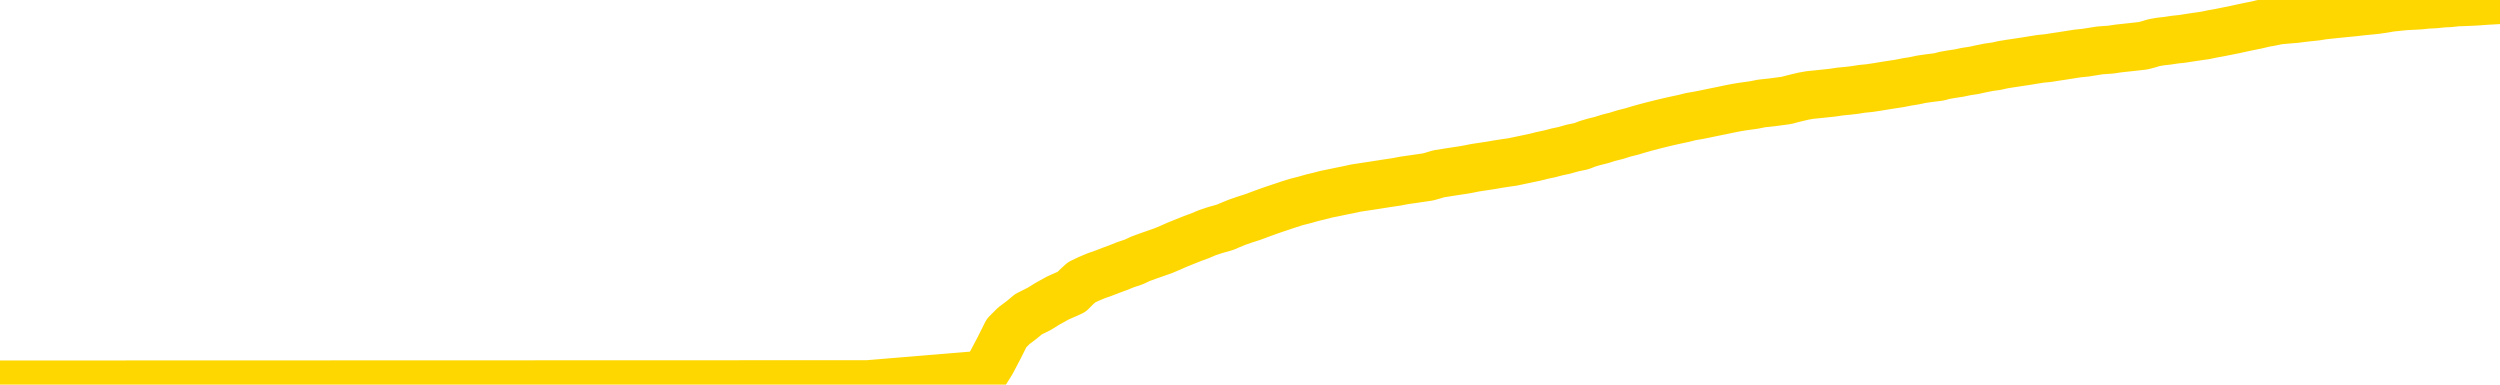 <svg xmlns="http://www.w3.org/2000/svg" version="1.1" viewBox="0 0 6500 1000">
	<path fill="none" stroke="gold" stroke-width="125" stroke-linecap="round" stroke-linejoin="round" d="M0 1016  L-717165 1016 L-714561 1016 L-712893 1016 L-694564 1016 L-694394 1016 L-687236 1016 L-687203 1016 L-673772 1016 L-670850 1016 L-657509 1016 L-653340 1016 L-652180 1015 L-651561 1015 L-649549 1015 L-645777 1015 L-645177 1015 L-644849 1014 L-644636 1014 L-644094 1014 L-642856 1014 L-641677 1013 L-638812 1013 L-638290 1012 L-633435 1012 L-630497 1012 L-630455 1012 L-630146 1012 L-629894 1012 L-627299 1012 L-623044 1012 L-623026 1012 L-621789 1012 L-619912 1012 L-617958 1012 L-617010 1012 L-616739 1011 L-616430 1011 L-616332 1011 L-615501 1011 L-613470 1011 L-613180 1011 L-611034 1011 L-610878 1010 L-607222 1010 L-606971 1010 L-606872 1010 L-606355 1010 L-604204 1010 L-603275 1011 L-601749 1011 L-600509 1011 L-598963 1011 L-596001 1011 L-594879 1011 L-594570 1011 L-593359 1011 L-590352 1011 L-590333 1011 L-589985 1011 L-589772 1011 L-589646 1010 L-589404 1010 L-589366 1010 L-589347 1010 L-589327 1010 L-589269 1010 L-589210 1010 L-589192 1009 L-588749 1009 L-587509 1009 L-585964 1009 L-582576 1009 L-576850 1009 L-576648 1009 L-575012 1009 L-573290 1009 L-571858 1009 L-571626 1009 L-570911 1009 L-564778 1009 L-564411 1008 L-564256 1008 L-563678 1008 L-563385 1008 L-562418 1008 L-562108 1008 L-561509 1008 L-559903 1008 L-559168 1008 L-558858 1008 L-558090 1008 L-556054 1008 L-555629 1008 L-554816 1008 L-547387 1007 L-546864 1007 L-546691 1007 L-545956 1007 L-544388 1007 L-543982 1007 L-541757 1007 L-540809 1007 L-540385 1007 L-540054 1007 L-539010 1007 L-536902 1006 L-536650 1006 L-536031 1006 L-535219 1006 L-533111 1006 L-533062 1006 L-531134 1006 L-530808 1006 L-530673 1006 L-530170 1006 L-528757 1005 L-528254 1005 L-527733 1005 L-524173 1005 L-523438 1005 L-521013 1005 L-519724 1004 L-519317 1004 L-516164 1004 L-516009 1004 L-515989 1004 L-515623 1004 L-514364 1005 L-513649 1005 L-512759 1005 L-512352 1005 L-511424 1005 L-510315 1005 L-510012 1005 L-503763 1005 L-502816 1005 L-501190 1005 L-500688 1005 L-497012 1005 L-496180 1005 L-492227 1005 L-490815 1005 L-488326 1005 L-487649 1005 L-487610 1005 L-486740 1005 L-483528 1005 L-480665 1005 L-479697 1005 L-478576 1005 L-478557 1004 L-476932 1004 L-476468 1004 L-476376 1004 L-470007 1004 L-469058 1004 L-466601 1004 L-465729 1004 L-464493 1004 L-462491 1004 L-462094 1004 L-460657 1003 L-458631 1003 L-458418 1003 L-457238 1003 L-455730 1003 L-455709 1003 L-453697 1003 L-452828 1003 L-451957 1003 L-451372 1003 L-450835 1003 L-450177 1003 L-448939 1002 L-448378 1002 L-447197 1002 L-445960 1002 L-445921 1002 L-445534 1002 L-444993 1002 L-444219 1002 L-443097 1002 L-441007 1002 L-440674 1002 L-440388 1002 L-439460 1002 L-438977 1001 L-438241 1001 L-434610 1001 L-433482 1001 L-433327 1001 L-432301 1001 L-428587 1001 L-427369 1001 L-425551 1001 L-422765 1001 L-422204 1001 L-418316 1001 L-415839 1001 L-414504 1001 L-414001 1001 L-413518 1000 L-410829 1000 L-407057 1000 L-404600 1000 L-403420 1000 L-402781 1000 L-400421 1000 L-400344 1000 L-399296 1000 L-399203 1000 L-398700 1000 L-398254 1000 L-398197 1000 L-397983 1000 L-395024 1000 L-392316 1000 L-392161 1000 L-388640 1000 L-388117 1000 L-387150 1000 L-386801 999 L-385757 999 L-384829 999 L-384403 999 L-382894 999 L-381927 999 L-381908 999 L-380012 995 L-379896 991 L-379848 986 L-379824 982 L-376820 982 L-374789 982 L-373028 982 L-372661 982 L-372216 982 L-371849 982 L-371435 982 L-369450 981 L-369237 981 L-369082 981 L-367476 981 L-366355 981 L-365406 981 L-364149 981 L-362504 981 L-361325 981 L-354735 981 L-354689 981 L-354283 981 L-353238 981 L-353103 981 L-351420 981 L-351400 981 L-350063 980 L-348827 980 L-348673 980 L-348299 980 L-348093 980 L-347783 980 L-347009 980 L-344688 980 L-344030 980 L-341902 980 L-340180 980 L-339986 980 L-337433 980 L-337157 979 L-336969 979 L-336136 979 L-335364 979 L-334666 979 L-329665 979 L-329289 979 L-325036 979 L-324549 985 L-324530 985 L-324451 985 L-324375 985 L-324356 979 L-323543 979 L-322789 979 L-321570 979 L-320138 979 L-320042 978 L-319867 978 L-319513 978 L-318204 978 L-316346 978 L-314644 978 L-314141 978 L-313876 978 L-313483 978 L-313349 978 L-312439 978 L-312063 978 L-311134 978 L-310795 978 L-310755 978 L-310718 978 L-308802 978 L-308628 978 L-307100 978 L-306771 978 L-306655 977 L-306248 977 L-305900 977 L-304256 977 L-303705 977 L-303462 977 L-302921 977 L-302090 977 L-301548 977 L-300013 977 L-299921 977 L-299884 977 L-299748 977 L-299361 977 L-298336 976 L-296460 976 L-296364 976 L-295763 978 L-295396 980 L-294912 982 L-294874 984 L-294100 984 L-294042 984 L-293868 984 L-293674 984 L-292069 984 L-292049 984 L-291894 984 L-291778 984 L-290599 984 L-290444 984 L-289777 984 L-287329 989 L-284814 994 L-282144 998 L-274445 1003 L-268777 1003 L-266563 1003 L-266539 1003 L-265566 1004 L-265546 1004 L-264682 1004 L-261942 1004 L-256143 1003 L-255990 1003 L-253204 1003 L-239595 1002 L-238850 1002 L-234439 1002 L-218093 1002 L-217861 1002 L-217323 1002 L-208864 1002 L-200158 1002 L-199946 1002 L-197974 1002 L-195187 1002 L-190700 1002 L-190545 1002 L-190376 1002 L-190236 1002 L-189945 1002 L-189906 1002 L-189635 1001 L-189464 1001 L-189054 1001 L-187933 1001 L-186753 1001 L-185476 1001 L-182612 1001 L-179692 1001 L-177700 1001 L-176152 1001 L-173114 1001 L-163790 1001 L-163266 1001 L-157542 1001 L-156035 1001 L-155220 1001 L-153537 1001 L-152816 1001 L-152647 1000 L-151602 1000 L-149535 1000 L-148173 1000 L-143730 1000 L-143632 1000 L-143594 1000 L-143575 1000 L-142742 1000 L-142665 1000 L-140092 1000 L-136843 1000 L-136688 1000 L-135740 1000 L-133999 1000 L-133283 1000 L-129742 1000 L-123165 1001 L-121748 1001 L-121727 1001 L-120777 1001 L-117302 1001 L-116549 1001 L-115987 1001 L-115205 1001 L-107701 1001 L-106103 1000 L-104529 1000 L-101343 1000 L-97010 1000 L-88441 1000 L-79694 1000 L-76620 1000 L-73354 1000 L-72808 1000 L-65671 1000 L-60003 1000 L-45939 1000 L-39927 1000 L-35221 1000 L-31218 1000 L-26110 1000 L-16396 1000 L-826 1000 L2256 999 L2558 974 L2578 942 L2597 906 L2617 866 L2636 847 L2656 832 L2674 817 L2702 803 L2723 790 L2750 775 L2786 759 L2799 746 L2812 734 L2831 725 L2850 717 L2870 710 L2888 703 L2907 696 L2927 688 L2948 681 L2965 673 L2984 666 L3004 659 L3024 652 L3043 644 L3061 636 L3081 628 L3101 620 L3120 613 L3139 605 L3160 598 L3185 591 L3199 585 L3216 578 L3236 571 L3255 565 L3274 558 L3293 551 L3313 544 L3334 537 L3352 531 L3371 525 L3391 520 L3412 514 L3429 510 L3448 505 L3468 501 L3487 497 L3507 493 L3525 489 L3545 486 L3565 483 L3584 480 L3603 477 L3630 473 L3651 469 L3679 465 L3713 460 L3727 456 L3740 452 L3759 449 L3778 446 L3798 443 L3816 440 L3836 436 L3856 433 L3876 430 L3893 427 L3912 424 L3933 421 L3952 417 L3971 413 L3990 409 L4010 404 L4029 400 L4048 395 L4067 391 L4088 385 L4112 380 L4127 374 L4144 369 L4164 364 L4183 358 L4203 353 L4222 347 L4242 342 L4262 336 L4280 331 L4299 326 L4319 321 L4340 316 L4358 312 L4377 308 L4397 303 L4415 300 L4435 296 L4454 292 L4474 288 L4493 284 L4513 280 L4531 277 L4560 273 L4580 269 L4608 266 L4645 261 L4660 257 L4672 254 L4689 250 L4706 247 L4726 245 L4745 243 L4764 241 L4784 238 L4805 236 L4822 234 L4841 231 L4861 229 L4881 226 L4899 223 L4918 220 L4938 217 L4958 213 L4977 210 L4996 206 L5017 203 L5041 200 L5056 196 L5073 193 L5093 190 L5112 186 L5132 183 L5150 179 L5170 175 L5191 172 L5209 168 L5228 165 L5248 162 L5268 159 L5286 156 L5305 153 L5325 151 L5344 148 L5364 145 L5383 142 L5402 139 L5422 137 L5441 134 L5460 131 L5488 129 L5508 126 L5536 123 L5572 119 L5587 115 L5600 111 L5617 108 L5635 106 L5655 103 L5674 101 L5693 98 L5713 95 L5734 92 L5753 88 L5770 85 L5790 81 L5810 77 L5828 73 L5847 69 L5867 65 L5888 60 L5905 57 L5924 53 L5946 51 L5970 49 L5985 47 L6003 45 L6022 43 L6041 40 L6060 38 L6079 36 L6099 34 L6120 32 L6137 30 L6157 28 L6177 26 L6198 23 L6215 20 L6234 18 L6254 16 L6273 15 L6292 14 L6311 12 L6331 11 L6351 9 L6370 8 L6388 6 L6416 5 L6437 4 L6465 2 L6500 0" />
</svg>

